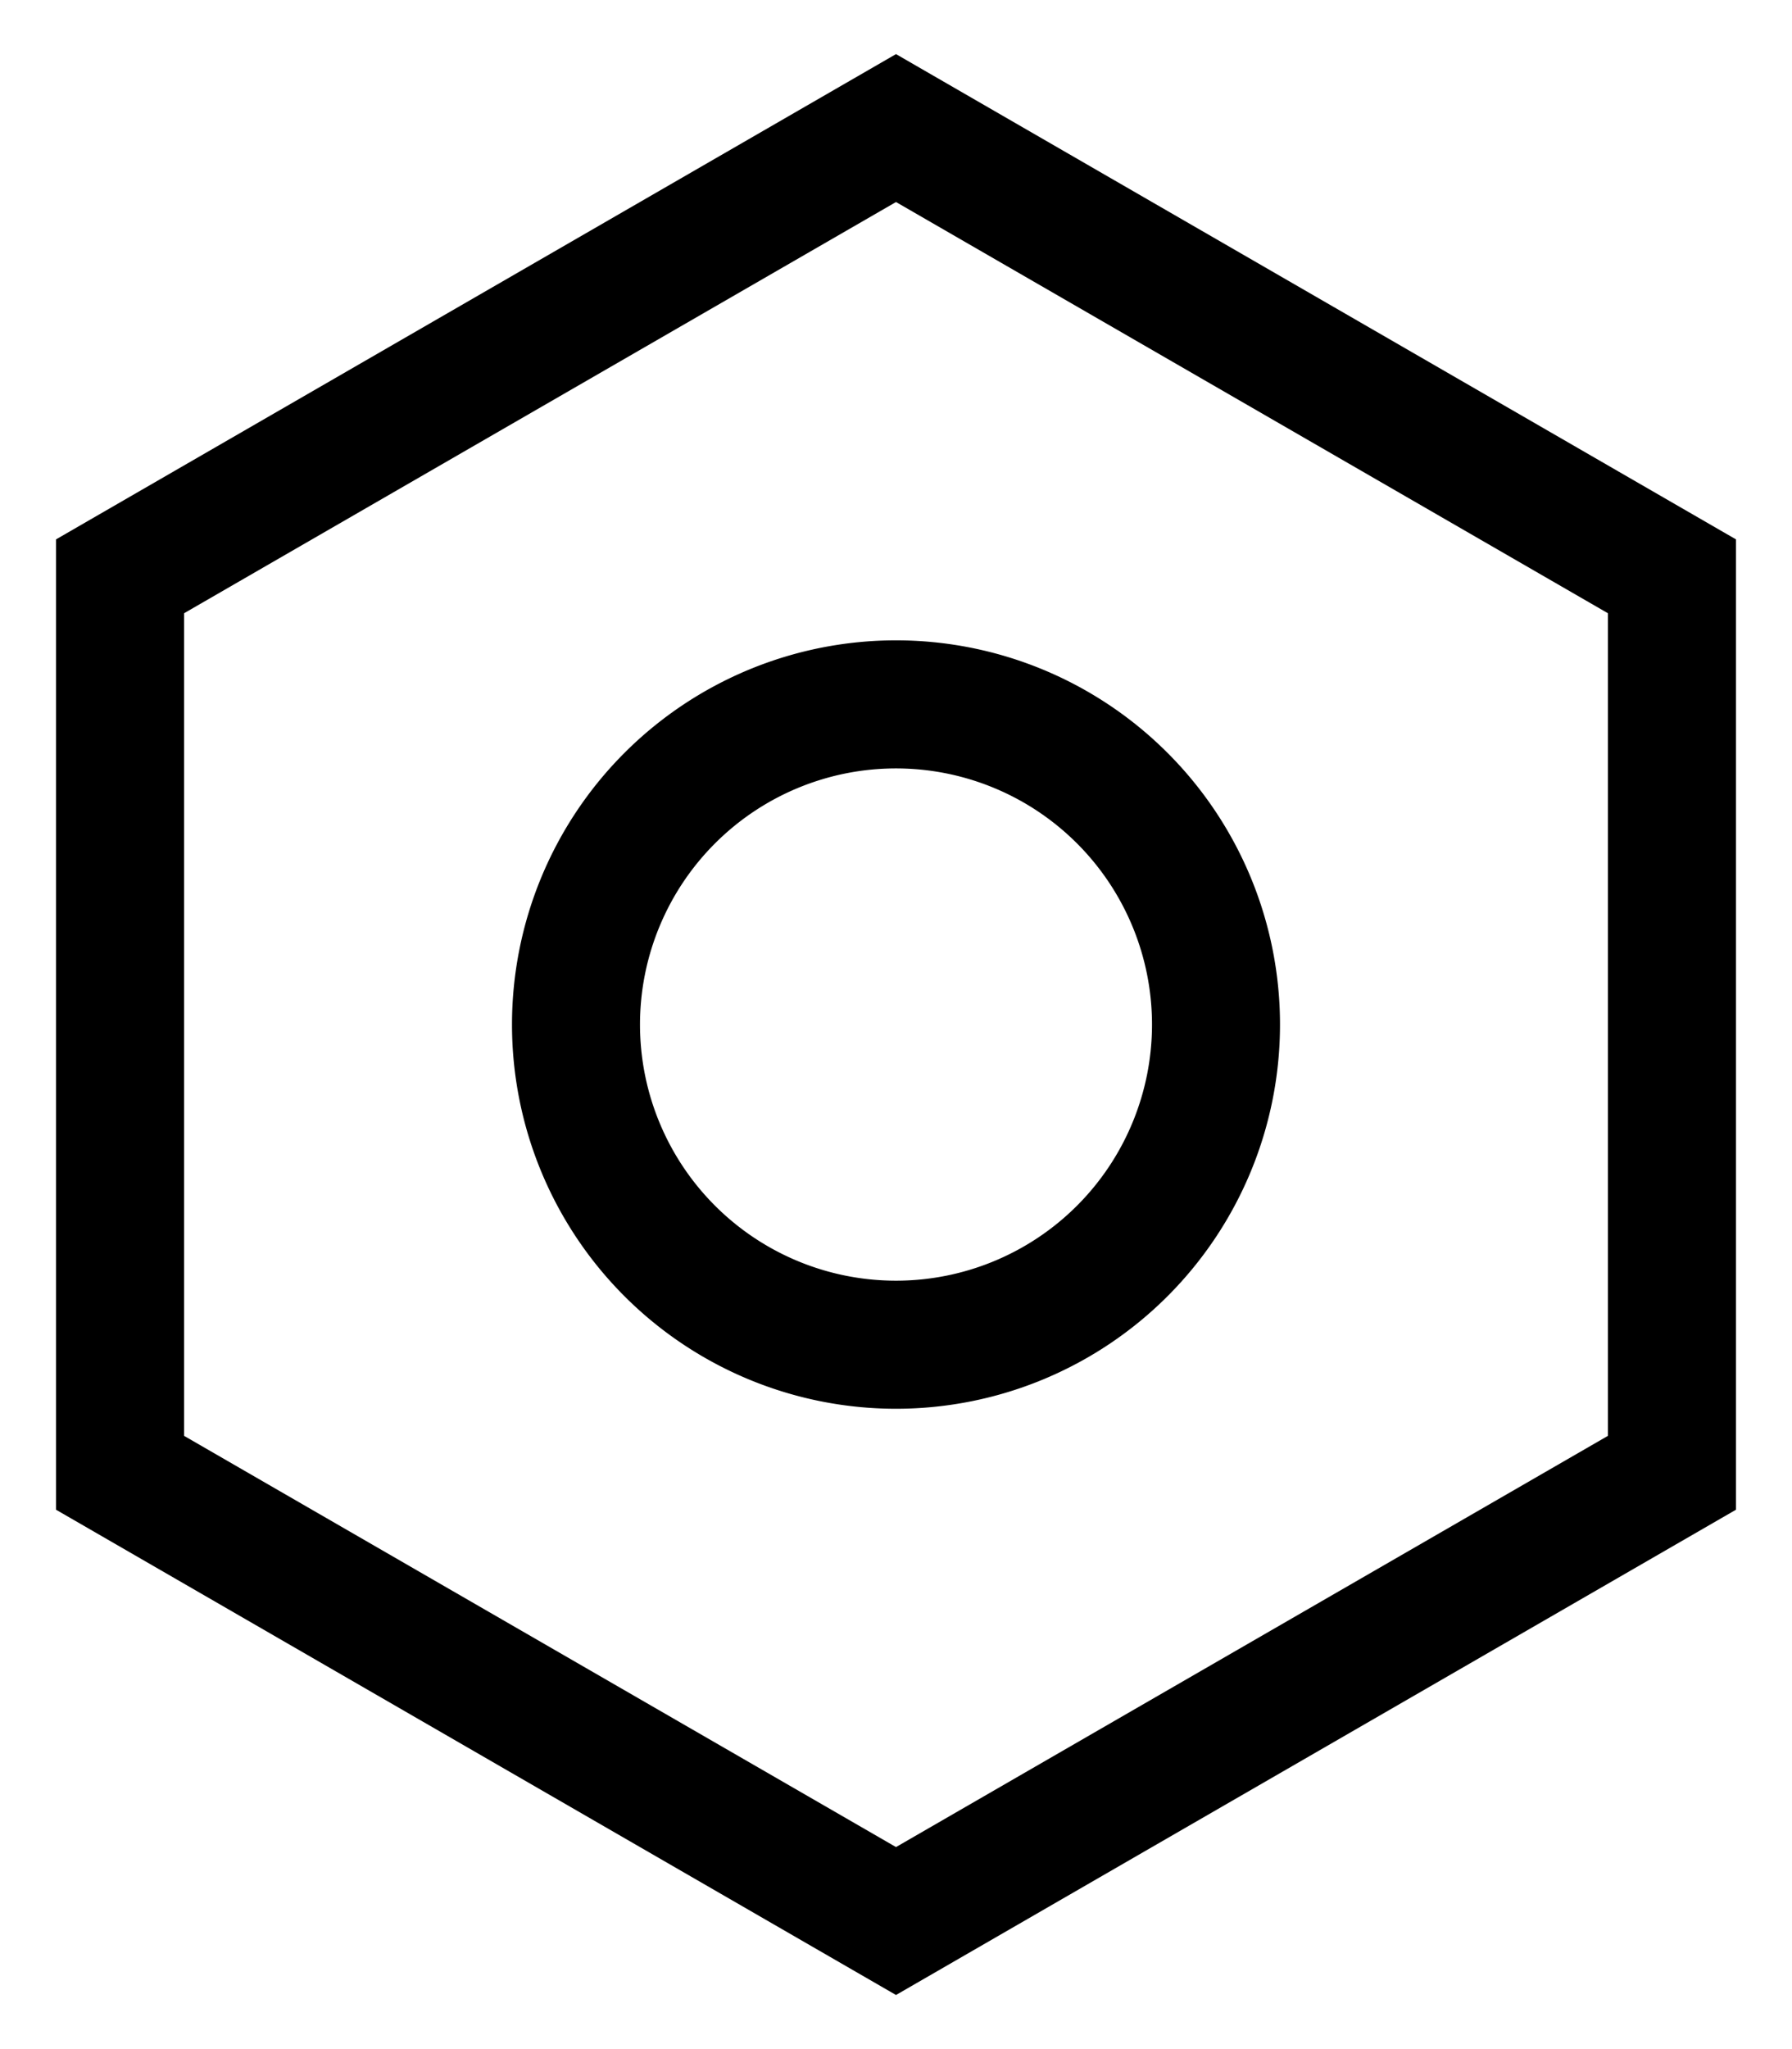 <svg xmlns="http://www.w3.org/2000/svg" width="28" height="32" viewBox="0 0 28 32">
    <g fill="#000" fill-rule="nonzero">
        <path d="M14 3.155L2.876 9.577v12.846L14 28.845l11.124-6.422V9.577L14 3.155zm13.124 5.268v15.154L14 31.155.876 23.577V8.423L14 .845l13.124 7.578z"/>
        <path d="M14 22a6 6 0 1 1 0-12 6 6 0 0 1 0 12zm0-2a4 4 0 1 0 0-8 4 4 0 0 0 0 8z"/>
    </g>
</svg>
